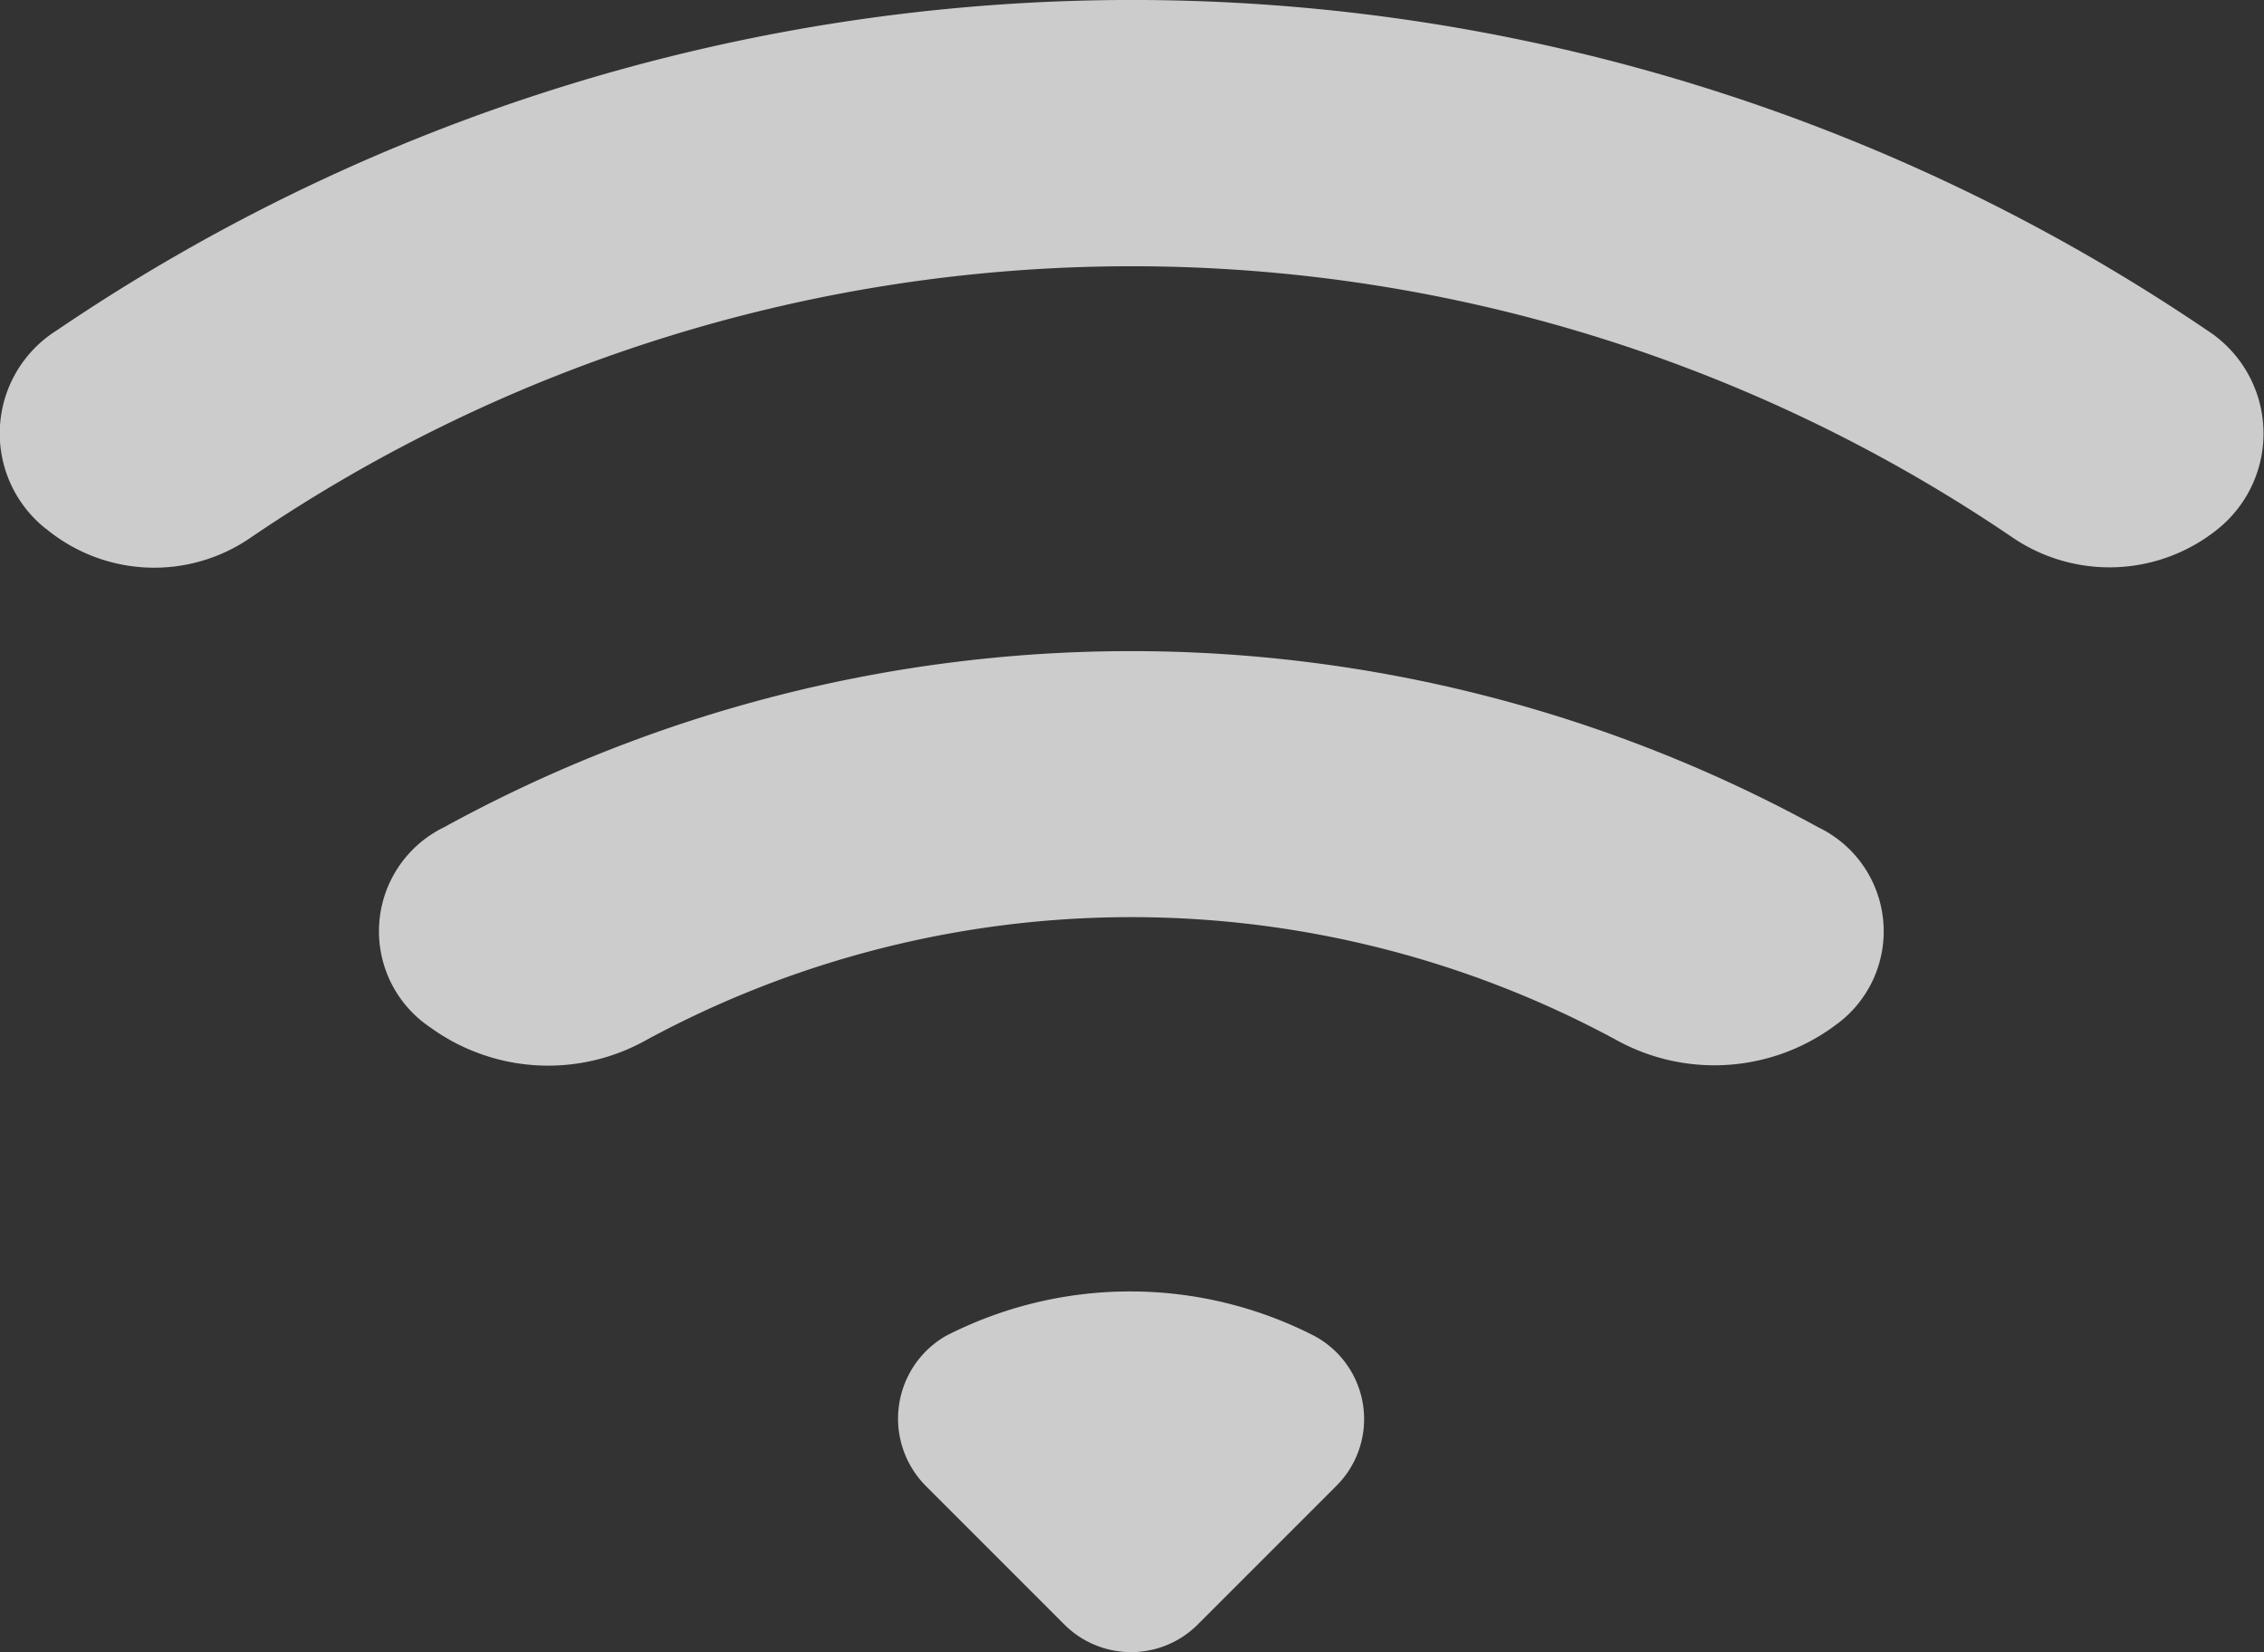 <svg xmlns="http://www.w3.org/2000/svg" width="24" height="17.513" viewBox="0 0 24 17.513">
  <rect x="0" y="0" width="24" height="17.513" fill="#333333" stroke="none"/>
  <g id="Group_9" data-name="Group 9" transform="translate(-1034.64 -311.457)" opacity="0.75">
    <path id="Path_4" data-name="Path 4" d="M2.126,10.06a1.8,1.8,0,0,0,2.165.1,16.6,16.6,0,0,1,18.677-.01,1.828,1.828,0,0,0,2.188-.09,1.3,1.3,0,0,0-.116-2.1,20.3,20.3,0,0,0-22.8,0,1.289,1.289,0,0,0-.116,2.1Z" transform="translate(1033 307)" fill="#fff"/>
    <path id="Path_5" data-name="Path 5" d="M6.2,14.09a2.129,2.129,0,0,0,2.3.13,10.8,10.8,0,0,1,10.266,0,2.149,2.149,0,0,0,2.3-.13l.013-.01a1.223,1.223,0,0,0-.164-2.11,15.141,15.141,0,0,0-14.569,0A1.226,1.226,0,0,0,6.2,14.09Z" transform="translate(1033 308.256)" fill="#fff"/>
    <path id="Path_6" data-name="Path 6" d="M9.82,17.82l1.47,1.47a1,1,0,0,0,1.41,0l1.47-1.47a1,1,0,0,0-.23-1.59,4.281,4.281,0,0,0-3.91,0,1.012,1.012,0,0,0-.21,1.59Z" transform="translate(1034.635 309.388)" fill="#fff"/>
  </g>
</svg>
